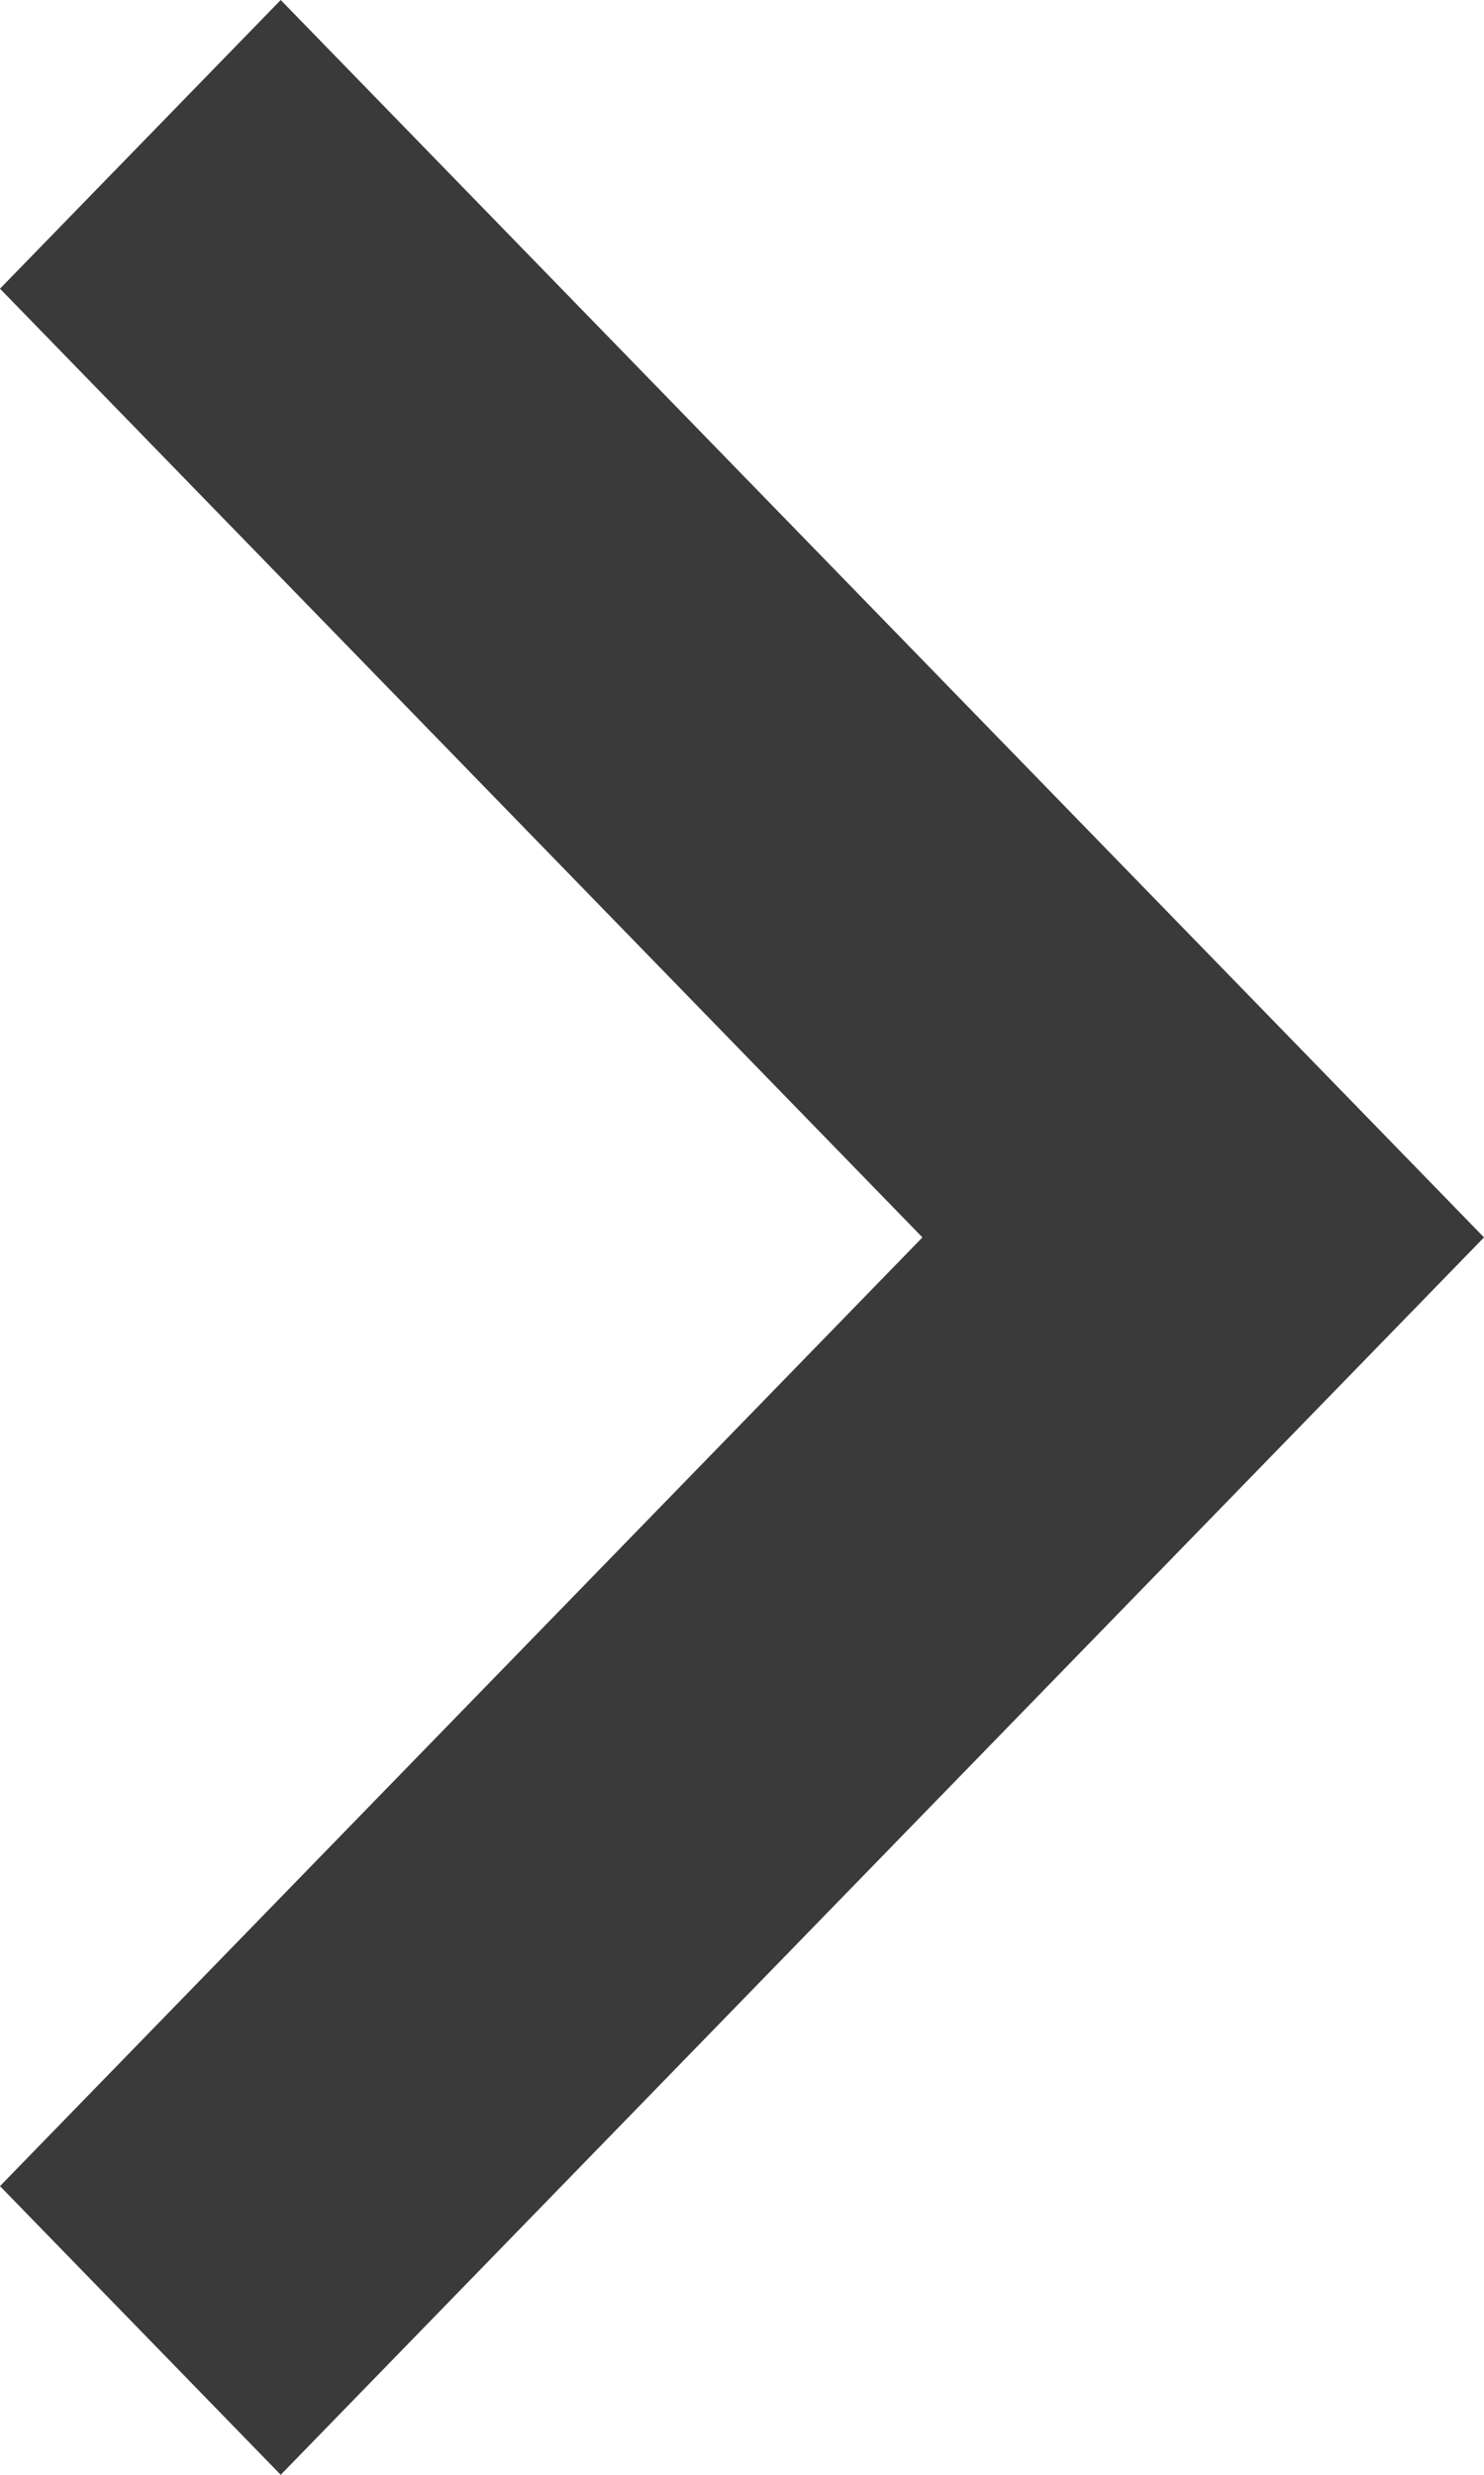 <?xml version="1.0" encoding="UTF-8"?>
<svg width="12px" height="20px" viewBox="0 0 12 20" version="1.1" xmlns="http://www.w3.org/2000/svg" xmlns:xlink="http://www.w3.org/1999/xlink">
    <!-- Generator: Sketch 51.3 (57544) - http://www.bohemiancoding.com/sketch -->
    <title>arrow-right</title>
    <desc>Created with Sketch.</desc>
    <defs></defs>
    <g id="Page-1" stroke="none" stroke-width="1" fill="none" fill-rule="evenodd">
        <g id="Artboard" transform="translate(-1447, -1840)" fill="#3A3A3A">
            <polygon id="arrow-right" points="1447 1842.333 1449.27 1840 1459 1850 1449.27 1860 1447 1857.667 1454.459 1850"></polygon>
        </g>
    </g>
</svg>